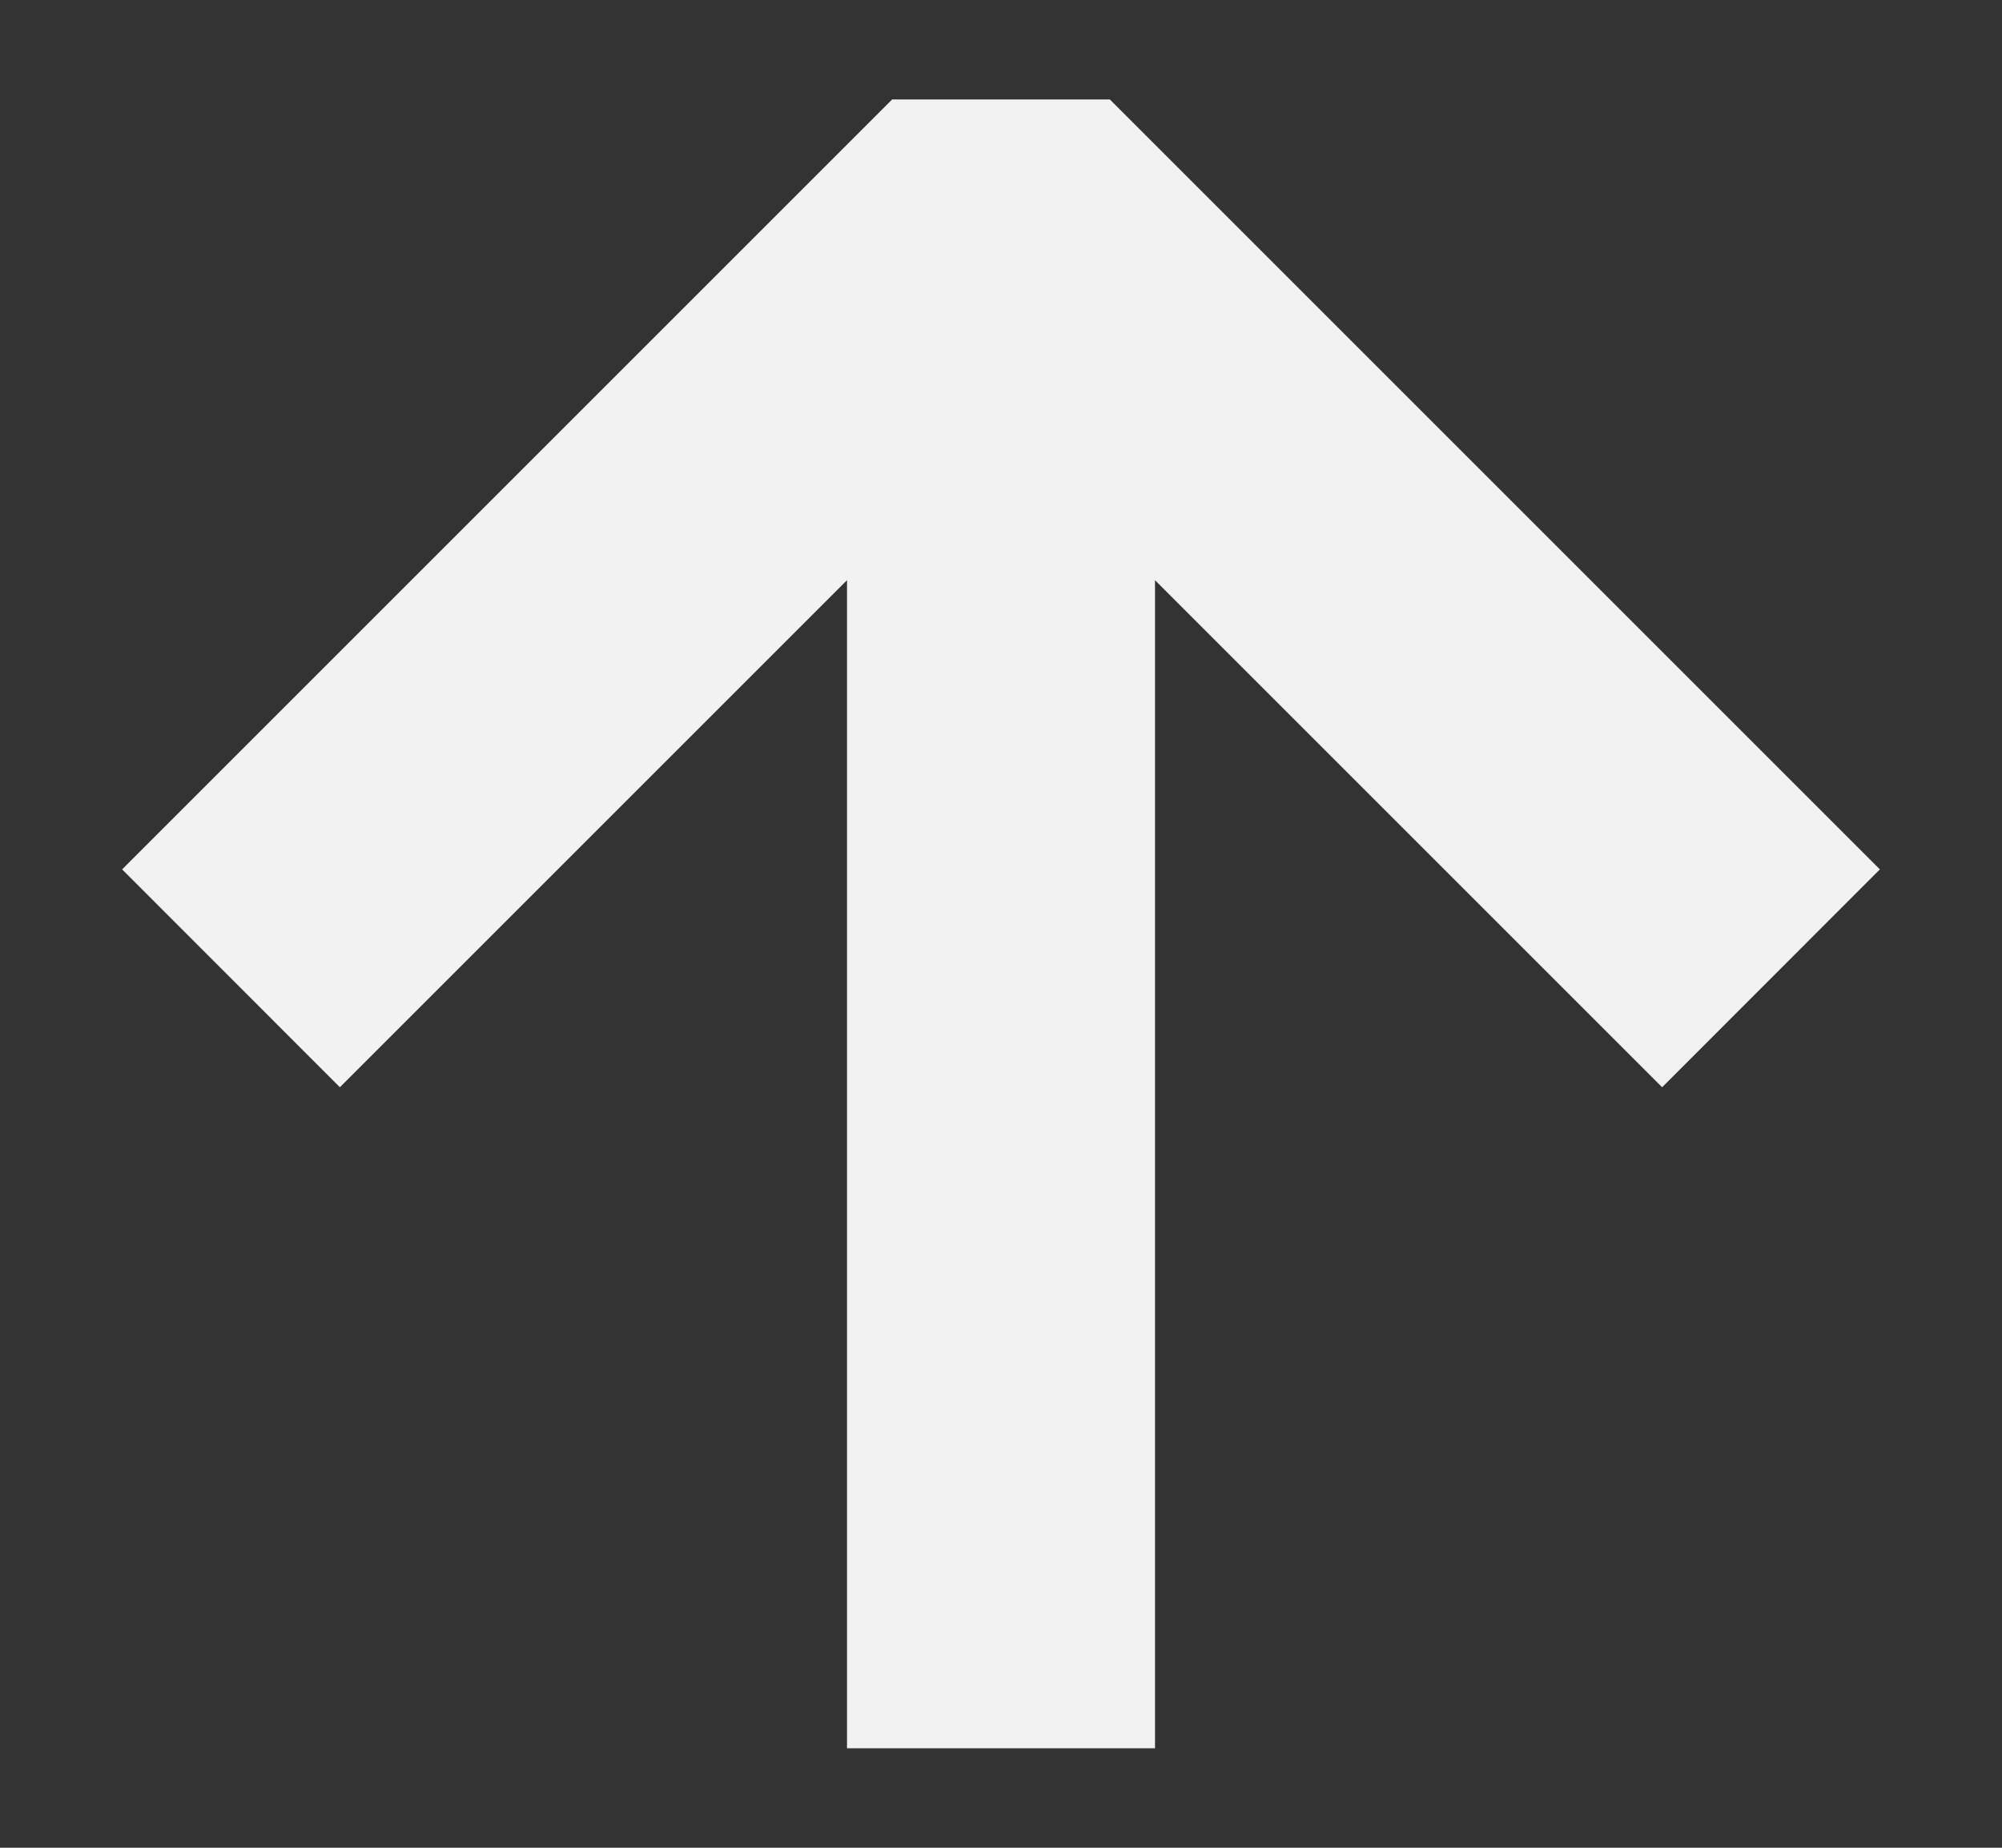 <svg width="13" height="12" viewBox="0 0 13 12" fill="none" xmlns="http://www.w3.org/2000/svg">
<rect x="0" y="0" width="13" height="12" fill="#333333" stroke="none"/>
<path fill-rule="evenodd" clip-rule="evenodd" d="M7.5 3.768L10.793 7.061L12.207 5.646L7.207 0.646H5.793L0.793 5.646L2.207 7.061L5.5 3.768L5.5 11.354H7.5L7.5 3.768Z" fill="#F2F2F2"/>
</svg>
